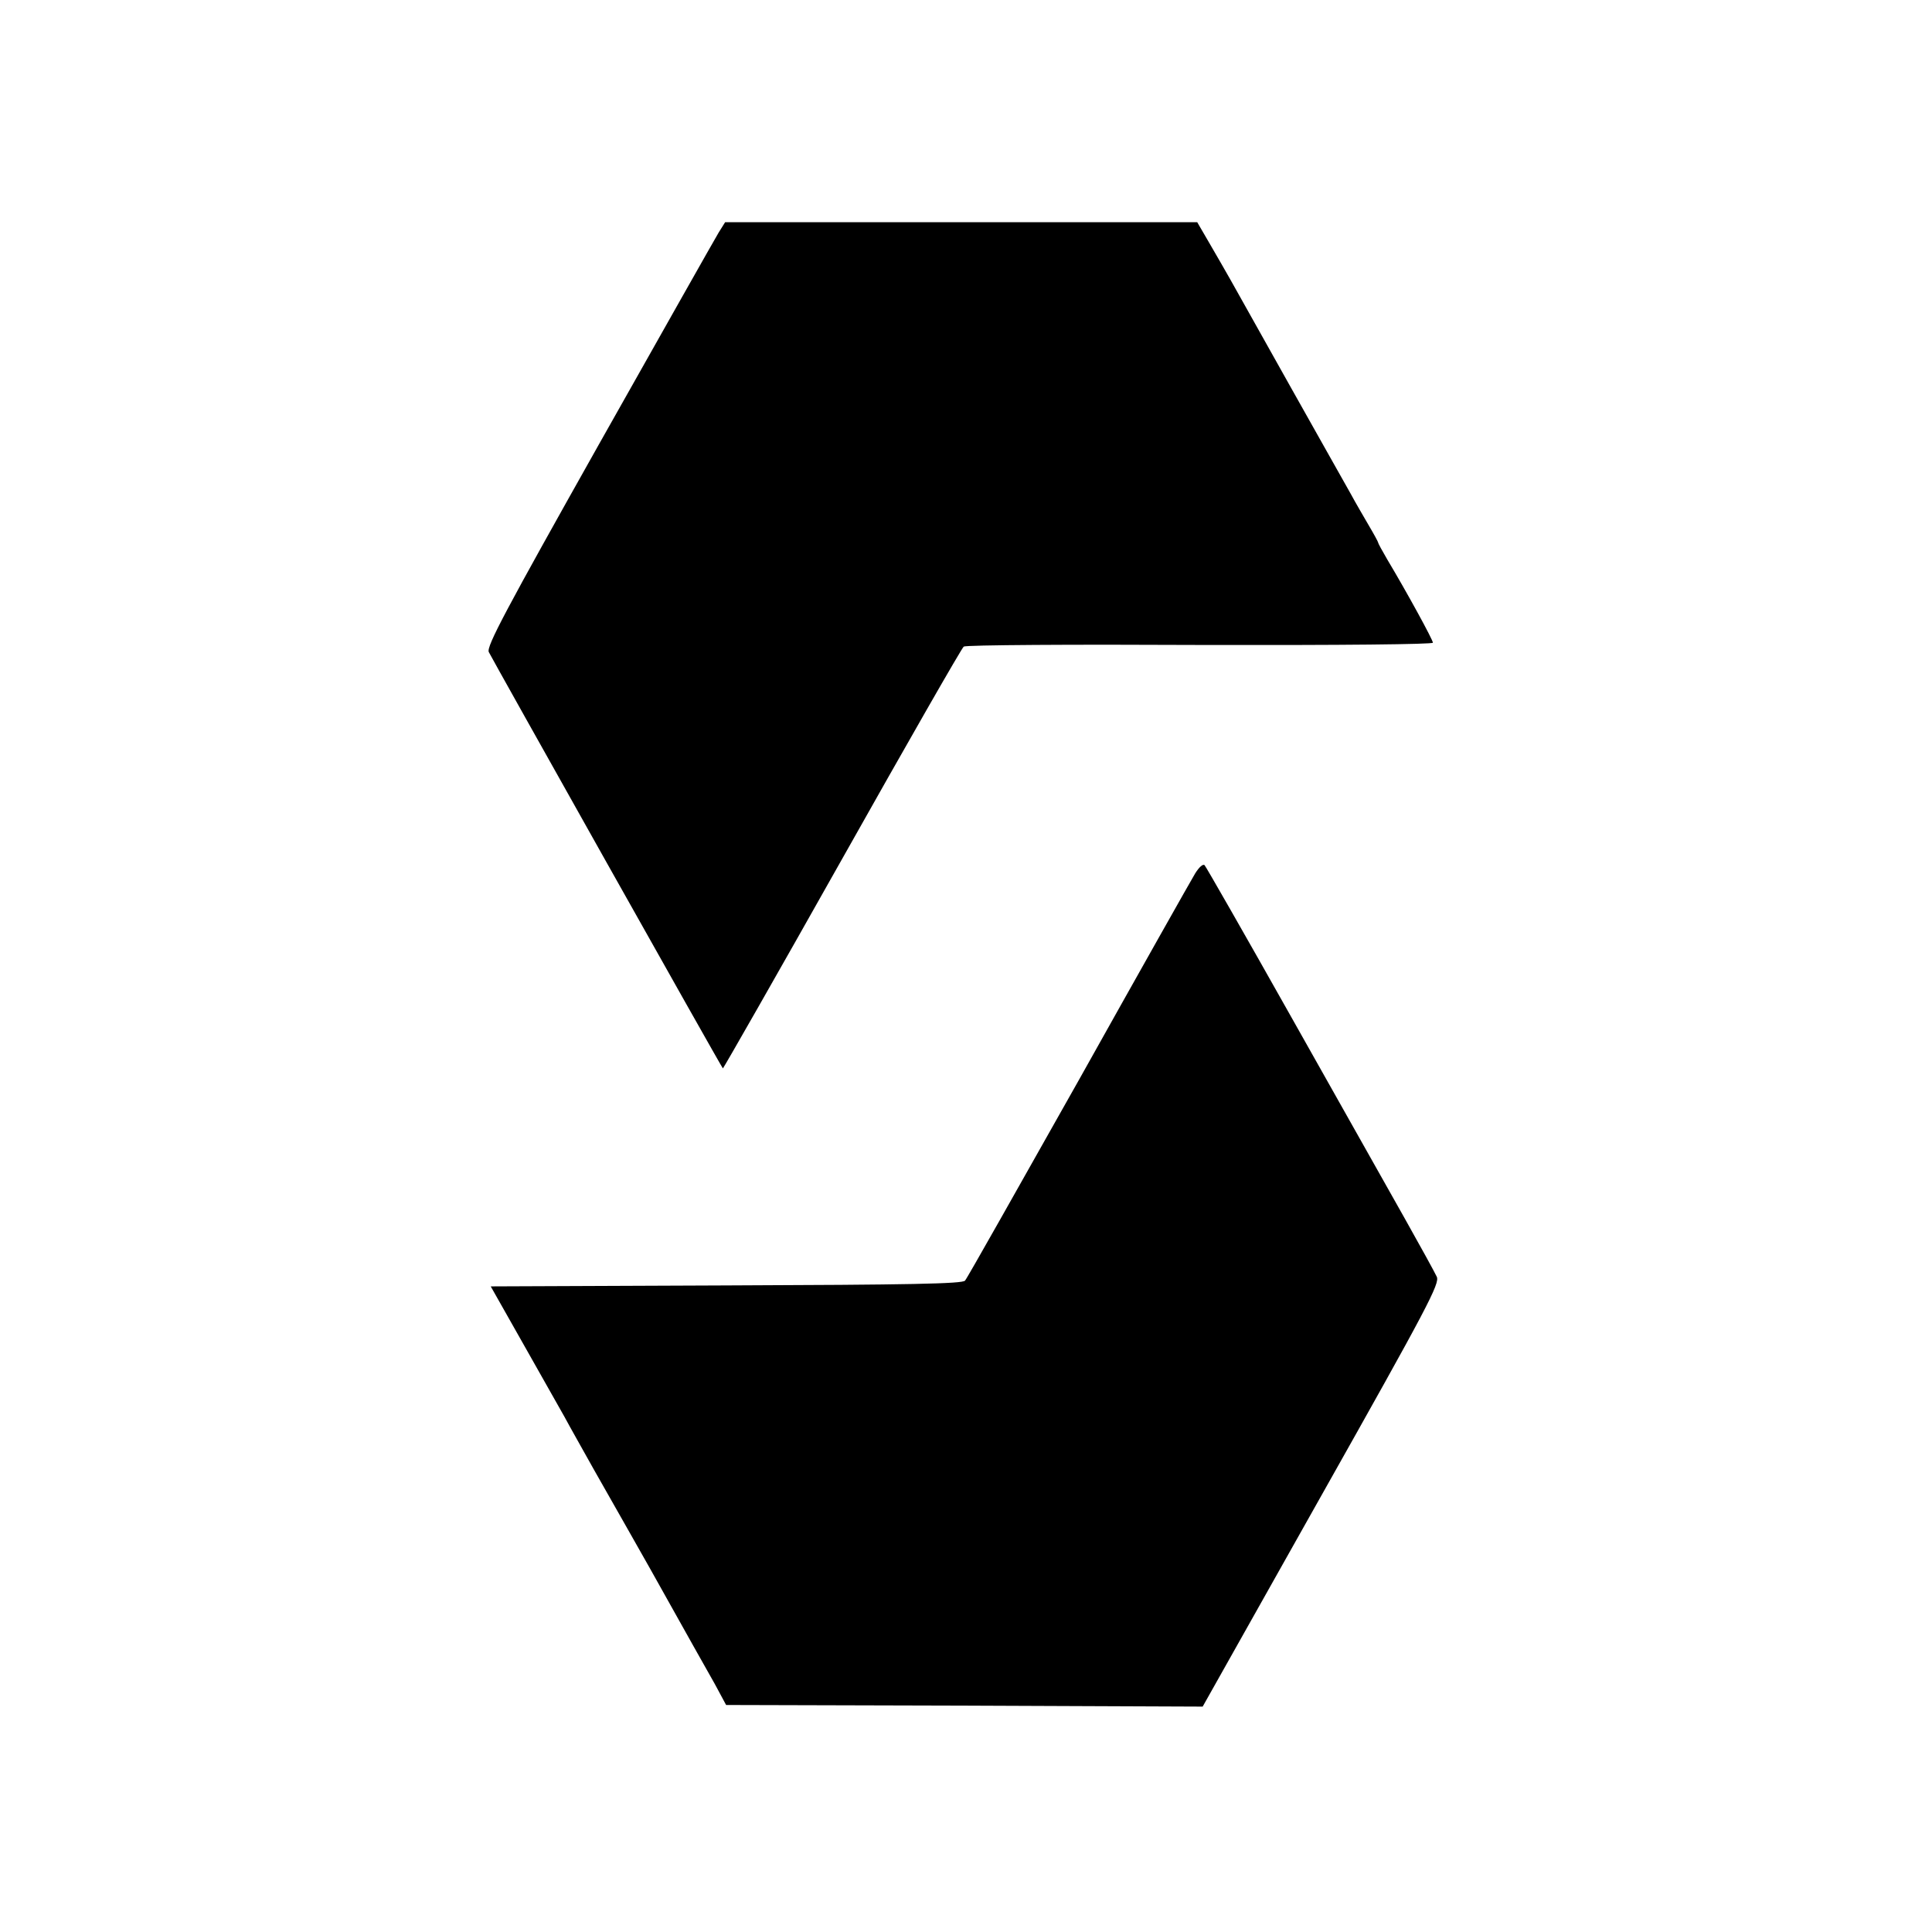 <?xml version="1.0" standalone="no"?>
<!DOCTYPE svg PUBLIC "-//W3C//DTD SVG 20010904//EN"
 "http://www.w3.org/TR/2001/REC-SVG-20010904/DTD/svg10.dtd">
<svg version="1.0" xmlns="http://www.w3.org/2000/svg"
 width="600pt" height="600pt" viewBox="0 0 600 600"
 preserveAspectRatio="xMidYMid meet">

<g transform="translate(0,600) scale(0.1,-0.1)"
fill="#000000" stroke="none">
<path d="M2232 5278 c-11 -18 -178 -314 -372 -658 -289 -514 -350 -628 -342
-645 9 -19 721 -1287 727 -1293 1 -1 168 291 370 650 202 359 372 656 378 660
7 5 337 7 735 5 443 -1 722 2 722 7 0 9 -81 157 -142 259 -15 26 -28 49 -28
52 0 2 -13 26 -29 53 -15 26 -41 70 -56 98 -15 27 -100 177 -188 334 -88 157
-171 305 -185 330 -14 25 -43 75 -65 113 l-39 67 -733 0 -733 0 -20 -32z"/>
<path d="M3712 3288 c-11 -18 -174 -307 -362 -643 -189 -335 -347 -616 -353
-622 -7 -10 -172 -13 -741 -15 l-732 -3 99 -175 c54 -96 113 -200 130 -230 16
-30 58 -104 92 -165 100 -177 105 -184 173 -305 125 -224 166 -296 202 -360
l35 -65 740 -2 740 -3 369 656 c330 586 368 658 358 679 -6 13 -51 95 -100
182 -49 87 -207 367 -351 623 -144 256 -266 469 -270 473 -5 5 -17 -6 -29 -25z"/>
</g>
</svg>
